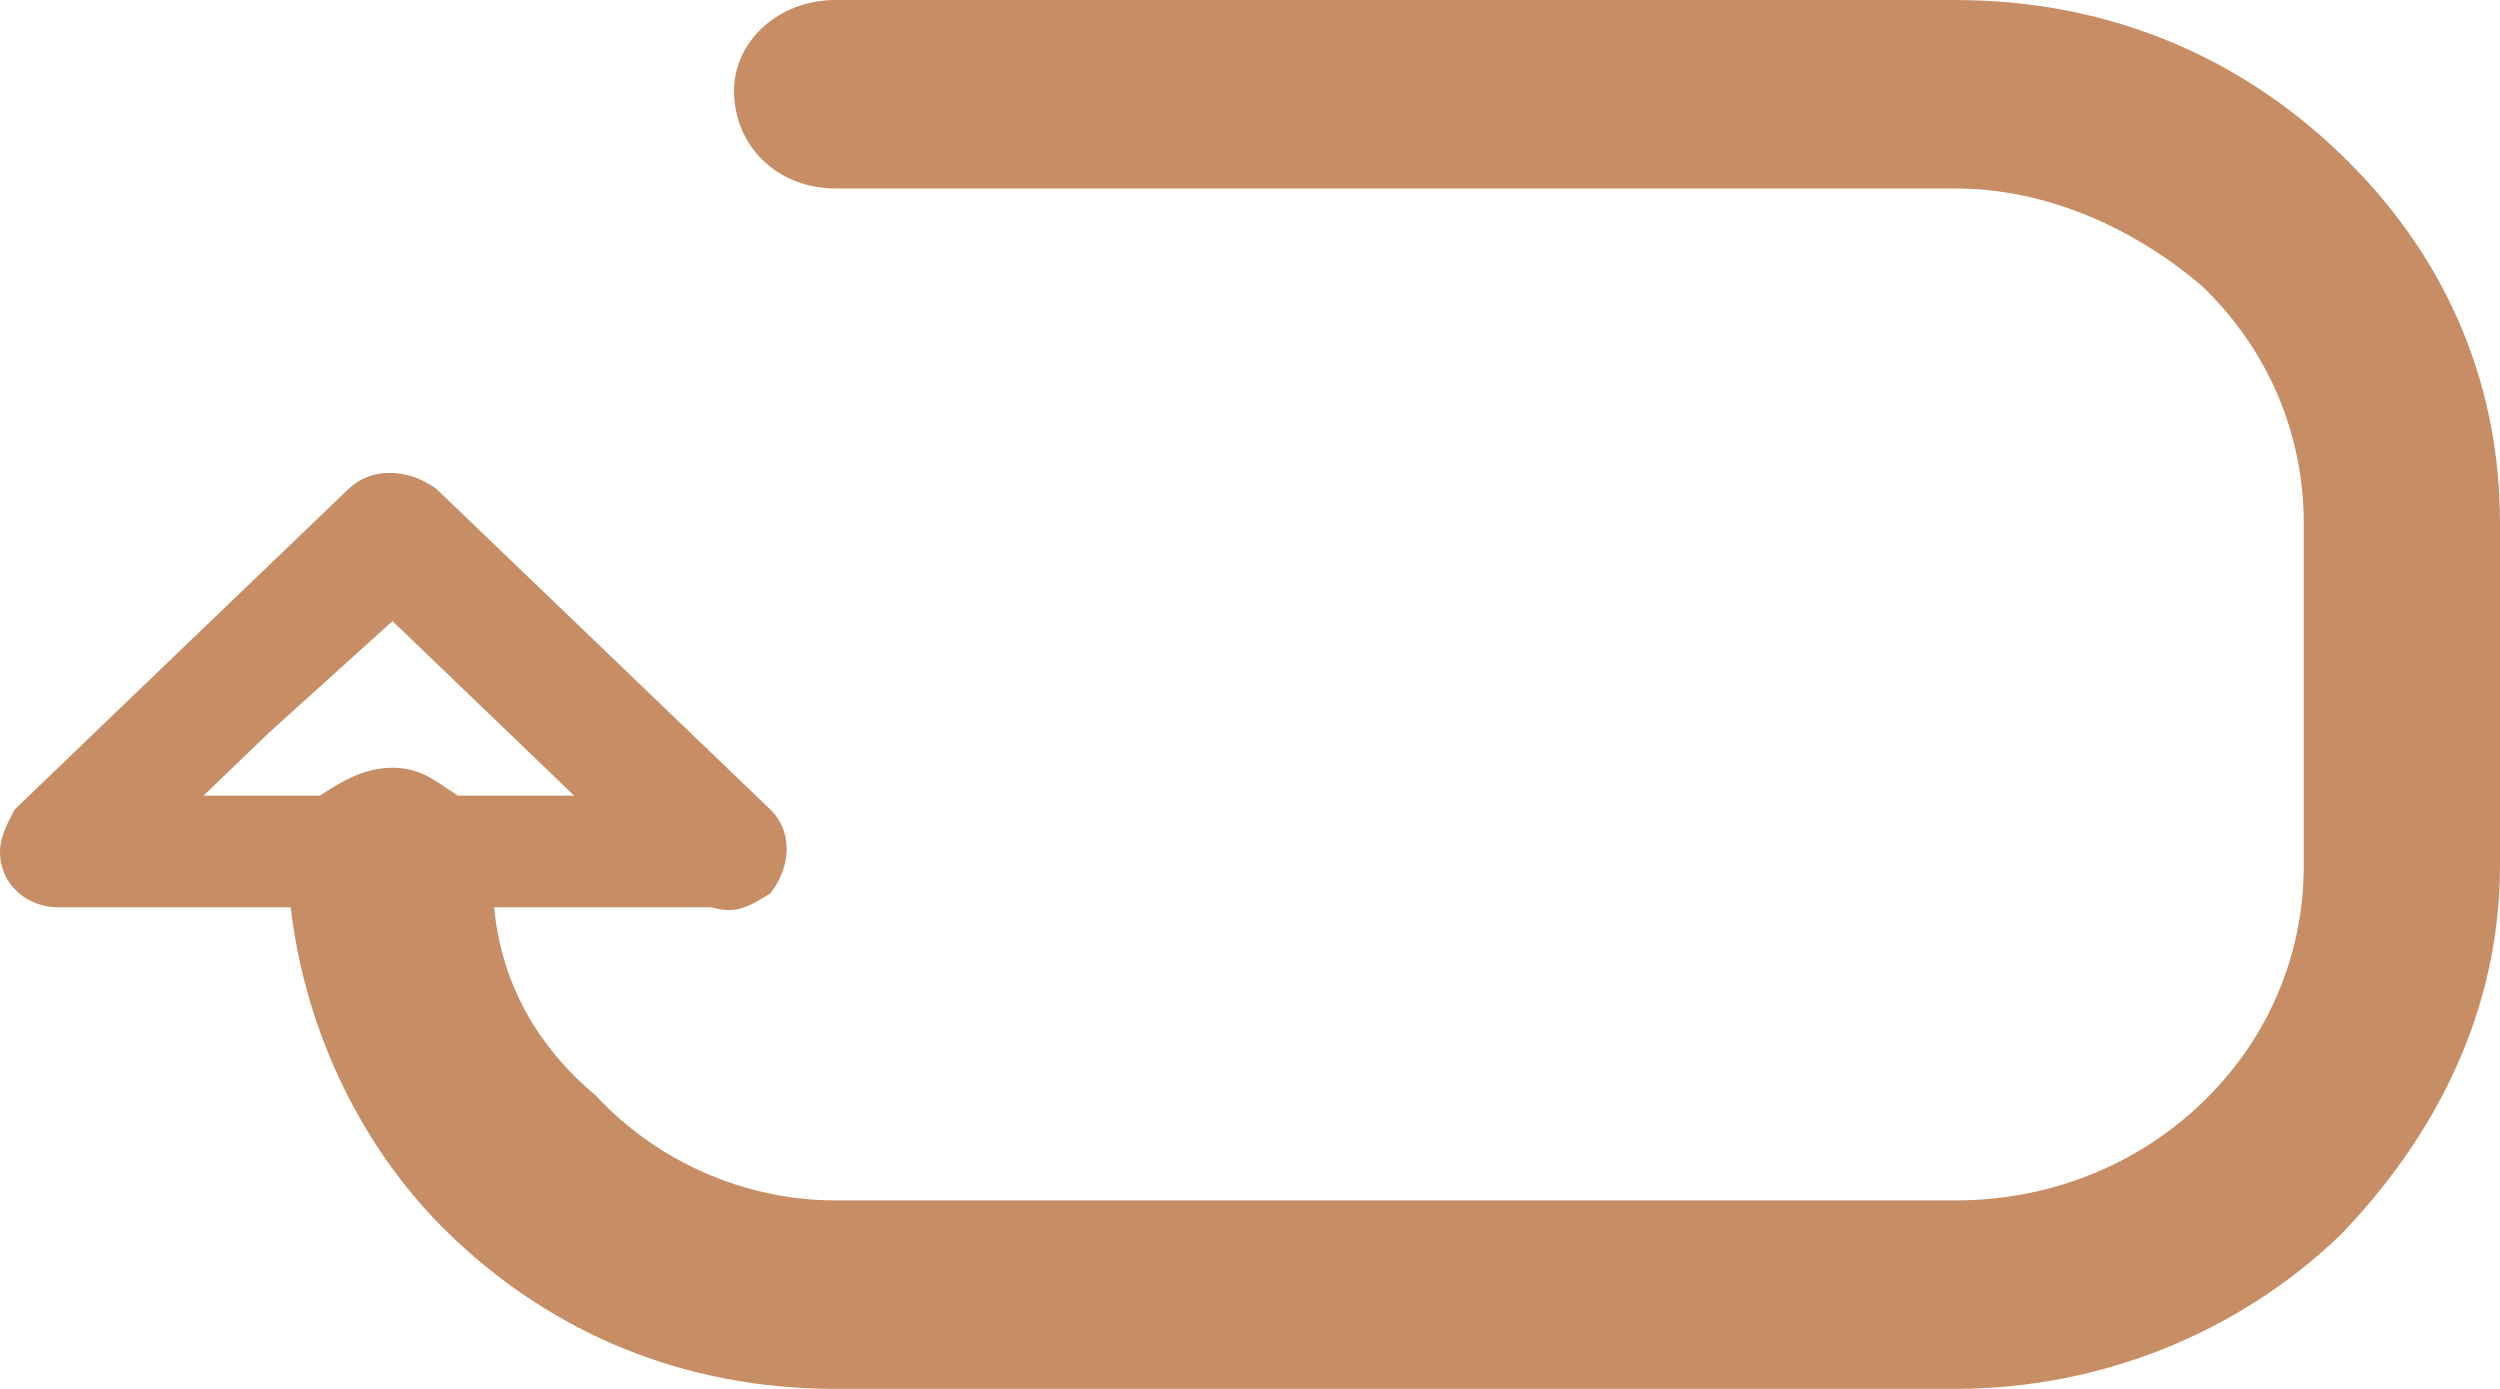 <svg width="18" height="10" viewBox="0 0 18 10" fill="none" xmlns="http://www.w3.org/2000/svg">
<path d="M6.017 1.357C5.599 1.357 5.285 1.055 5.285 0.653C5.285 0.302 5.599 0 6.017 0H14.076C15.174 0 16.116 0.402 16.849 1.106C17.581 1.809 18 2.714 18 3.769V6.231C18 7.286 17.529 8.191 16.849 8.894C16.116 9.598 15.122 10 14.076 10H6.017C4.919 10 3.977 9.598 3.244 8.894C2.616 8.291 2.198 7.437 2.093 6.533H0.419C0.209 6.533 0 6.382 0 6.131C0 6.03 0.052 5.93 0.105 5.829L1.308 4.673L2.512 3.518C2.669 3.367 2.93 3.367 3.14 3.518L4.343 4.673L5.547 5.829C5.703 5.98 5.703 6.231 5.547 6.432C5.39 6.533 5.285 6.583 5.128 6.533H3.558C3.61 7.085 3.872 7.538 4.291 7.889C4.709 8.342 5.337 8.643 6.017 8.643H14.076C14.756 8.643 15.384 8.392 15.855 7.94C16.326 7.487 16.587 6.884 16.587 6.231V3.769C16.587 3.116 16.326 2.513 15.855 2.06C15.384 1.658 14.756 1.357 14.076 1.357H6.017ZM2.302 5.729C2.459 5.628 2.616 5.528 2.826 5.528C3.035 5.528 3.14 5.628 3.297 5.729H4.134L3.663 5.276L2.826 4.472L1.936 5.276L1.465 5.729H2.302Z" fill="#C78E66"/>
</svg>
